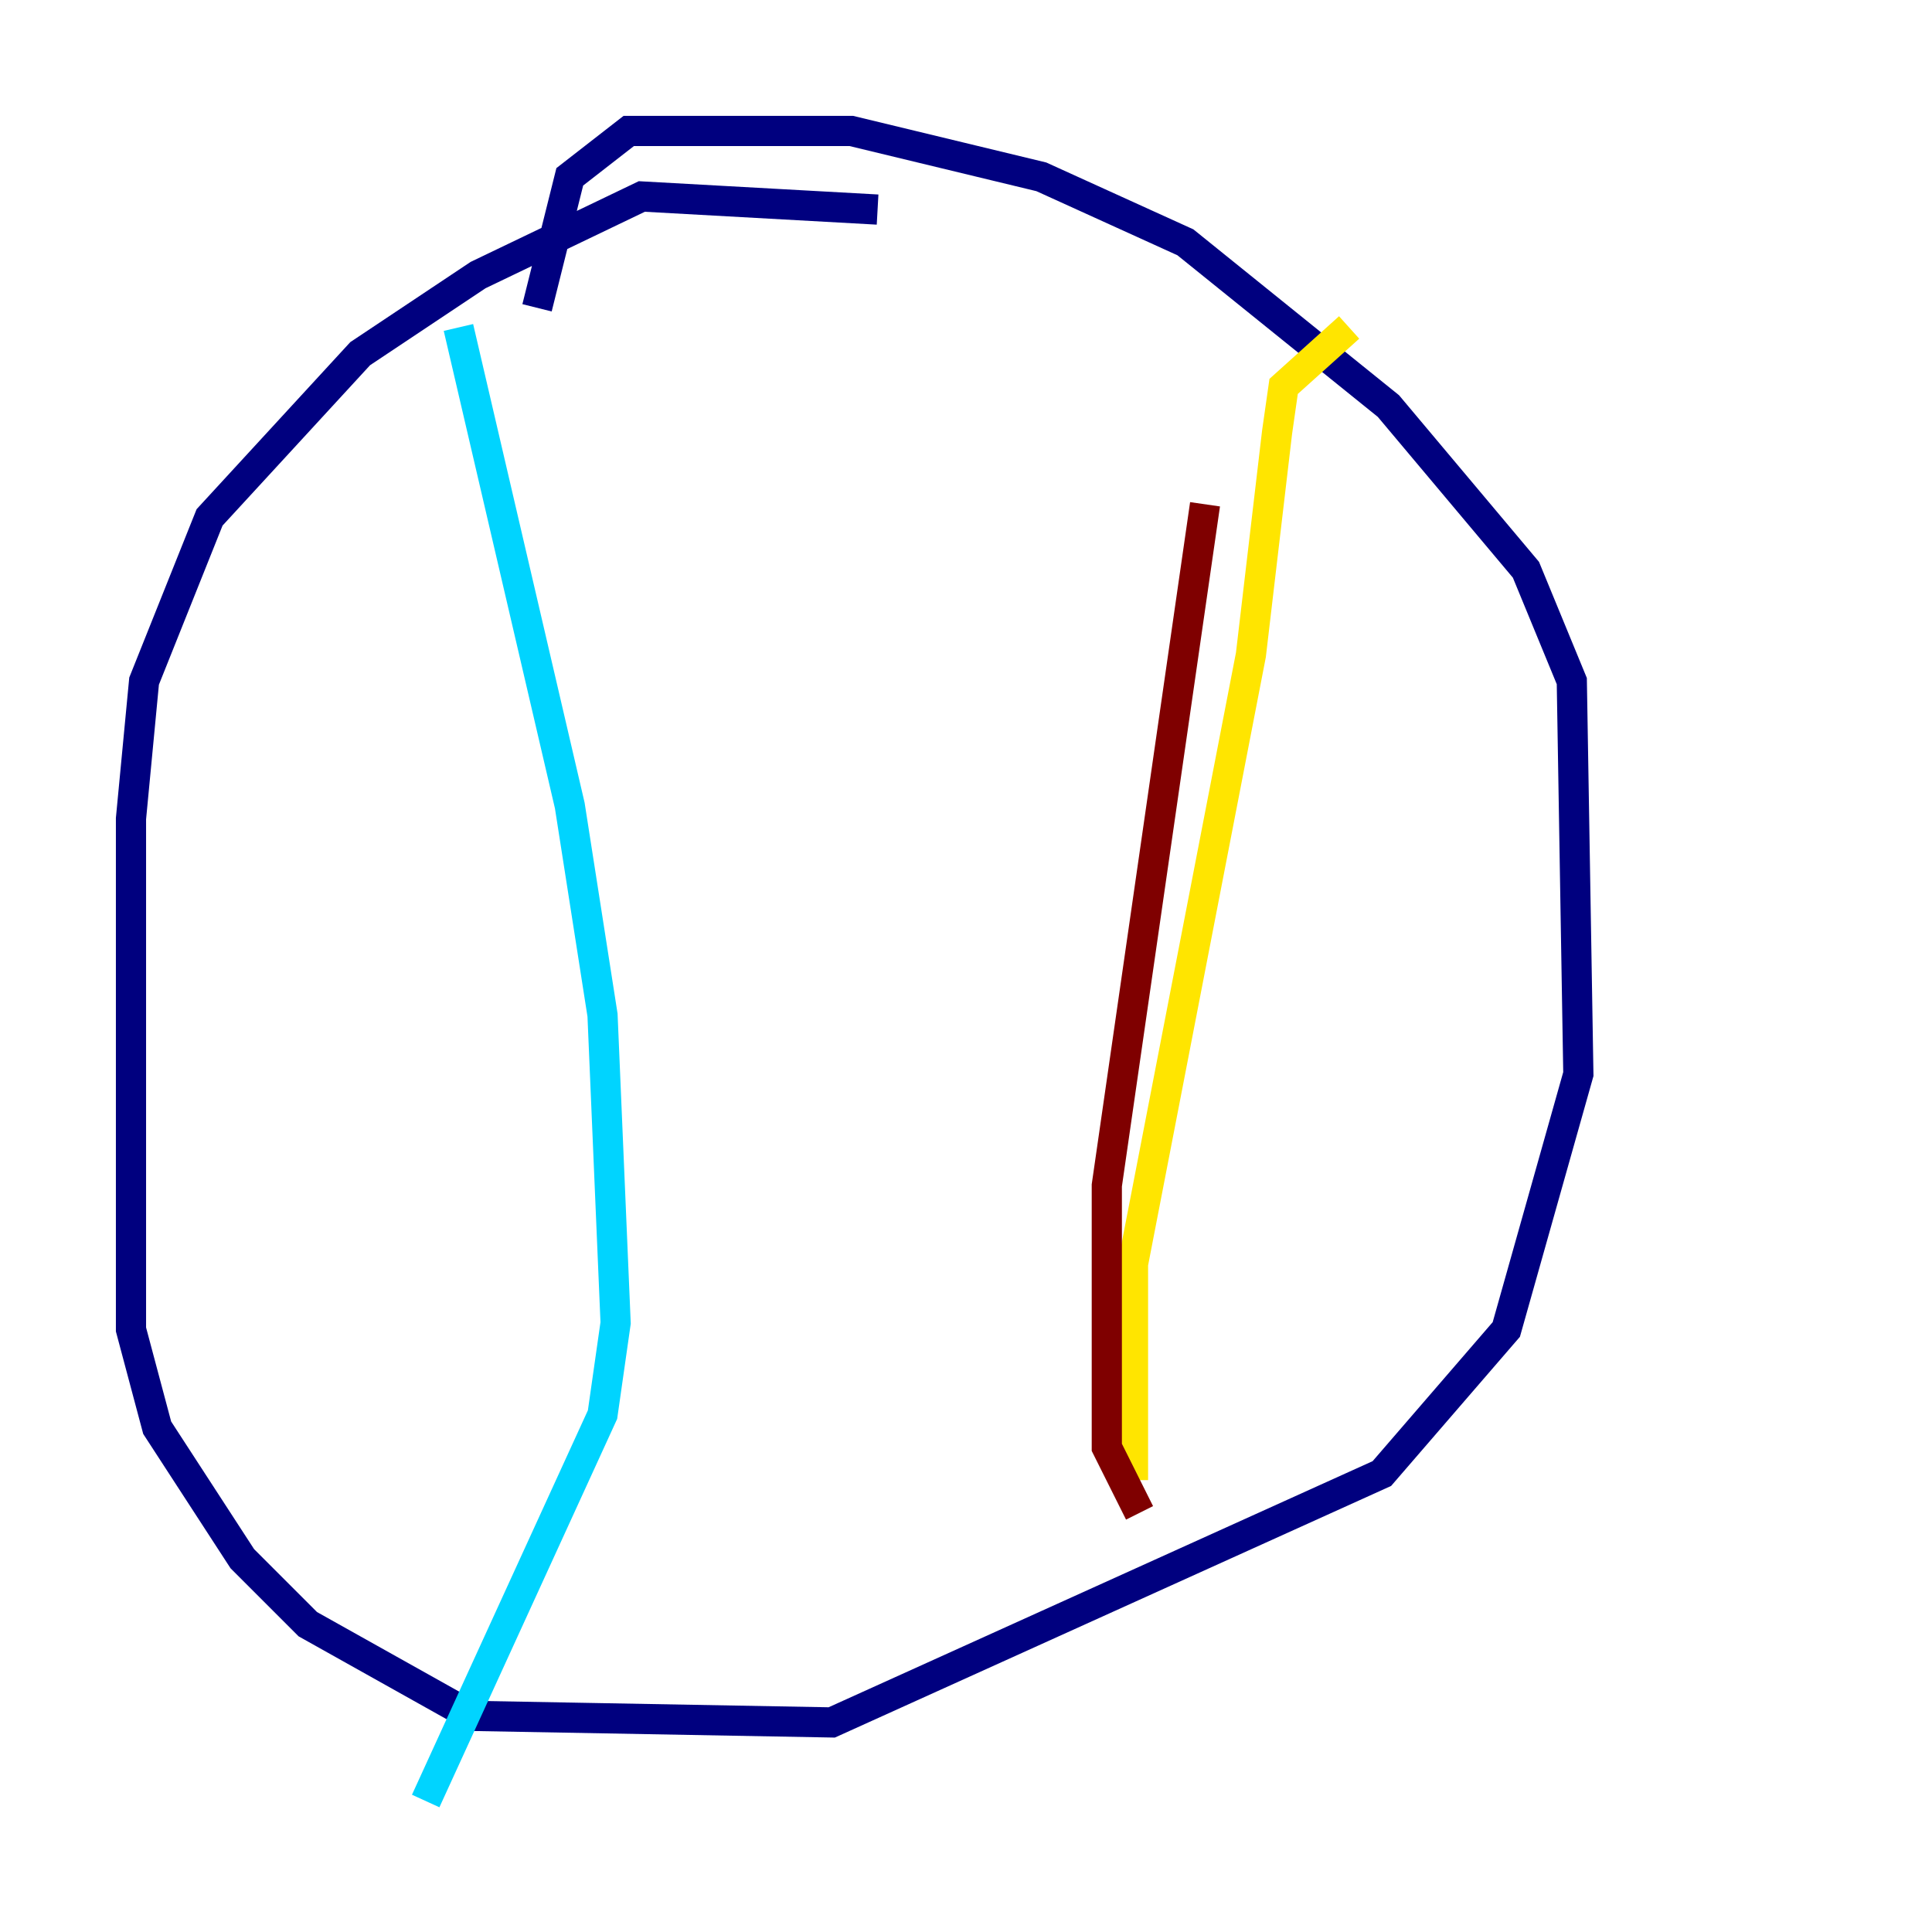 <?xml version="1.0" encoding="utf-8" ?>
<svg baseProfile="tiny" height="128" version="1.2" viewBox="0,0,128,128" width="128" xmlns="http://www.w3.org/2000/svg" xmlns:ev="http://www.w3.org/2001/xml-events" xmlns:xlink="http://www.w3.org/1999/xlink"><defs /><polyline fill="none" points="58.142,13.885 42.522,13.017 31.675,18.224 23.864,23.43 13.885,34.278 9.546,45.125 8.678,54.237 8.678,88.081 10.414,94.59 16.054,103.268 20.393,107.607 31.241,113.681 55.105,114.115 91.552,97.627 99.797,88.081 104.57,71.159 104.136,45.125 101.098,37.749 91.986,26.902 78.536,16.054 68.99,11.715 56.407,8.678 41.654,8.678 37.749,11.715 35.58,20.393" stroke="#00007f" stroke-width="2" /><polyline fill="none" points="30.373,21.695 37.749,53.37 39.919,67.254 40.786,87.647 39.919,93.722 28.203,119.322" stroke="#00d4ff" stroke-width="2" /><polyline fill="none" points="89.383,21.695 85.044,25.6 84.61,28.637 82.875,43.39 75.064,83.742 75.064,98.061" stroke="#ffe500" stroke-width="2" /><polyline fill="none" points="75.498,100.231 73.329,95.891 73.329,78.536 79.837,33.41" stroke="#7f0000" stroke-width="2" /></svg>
